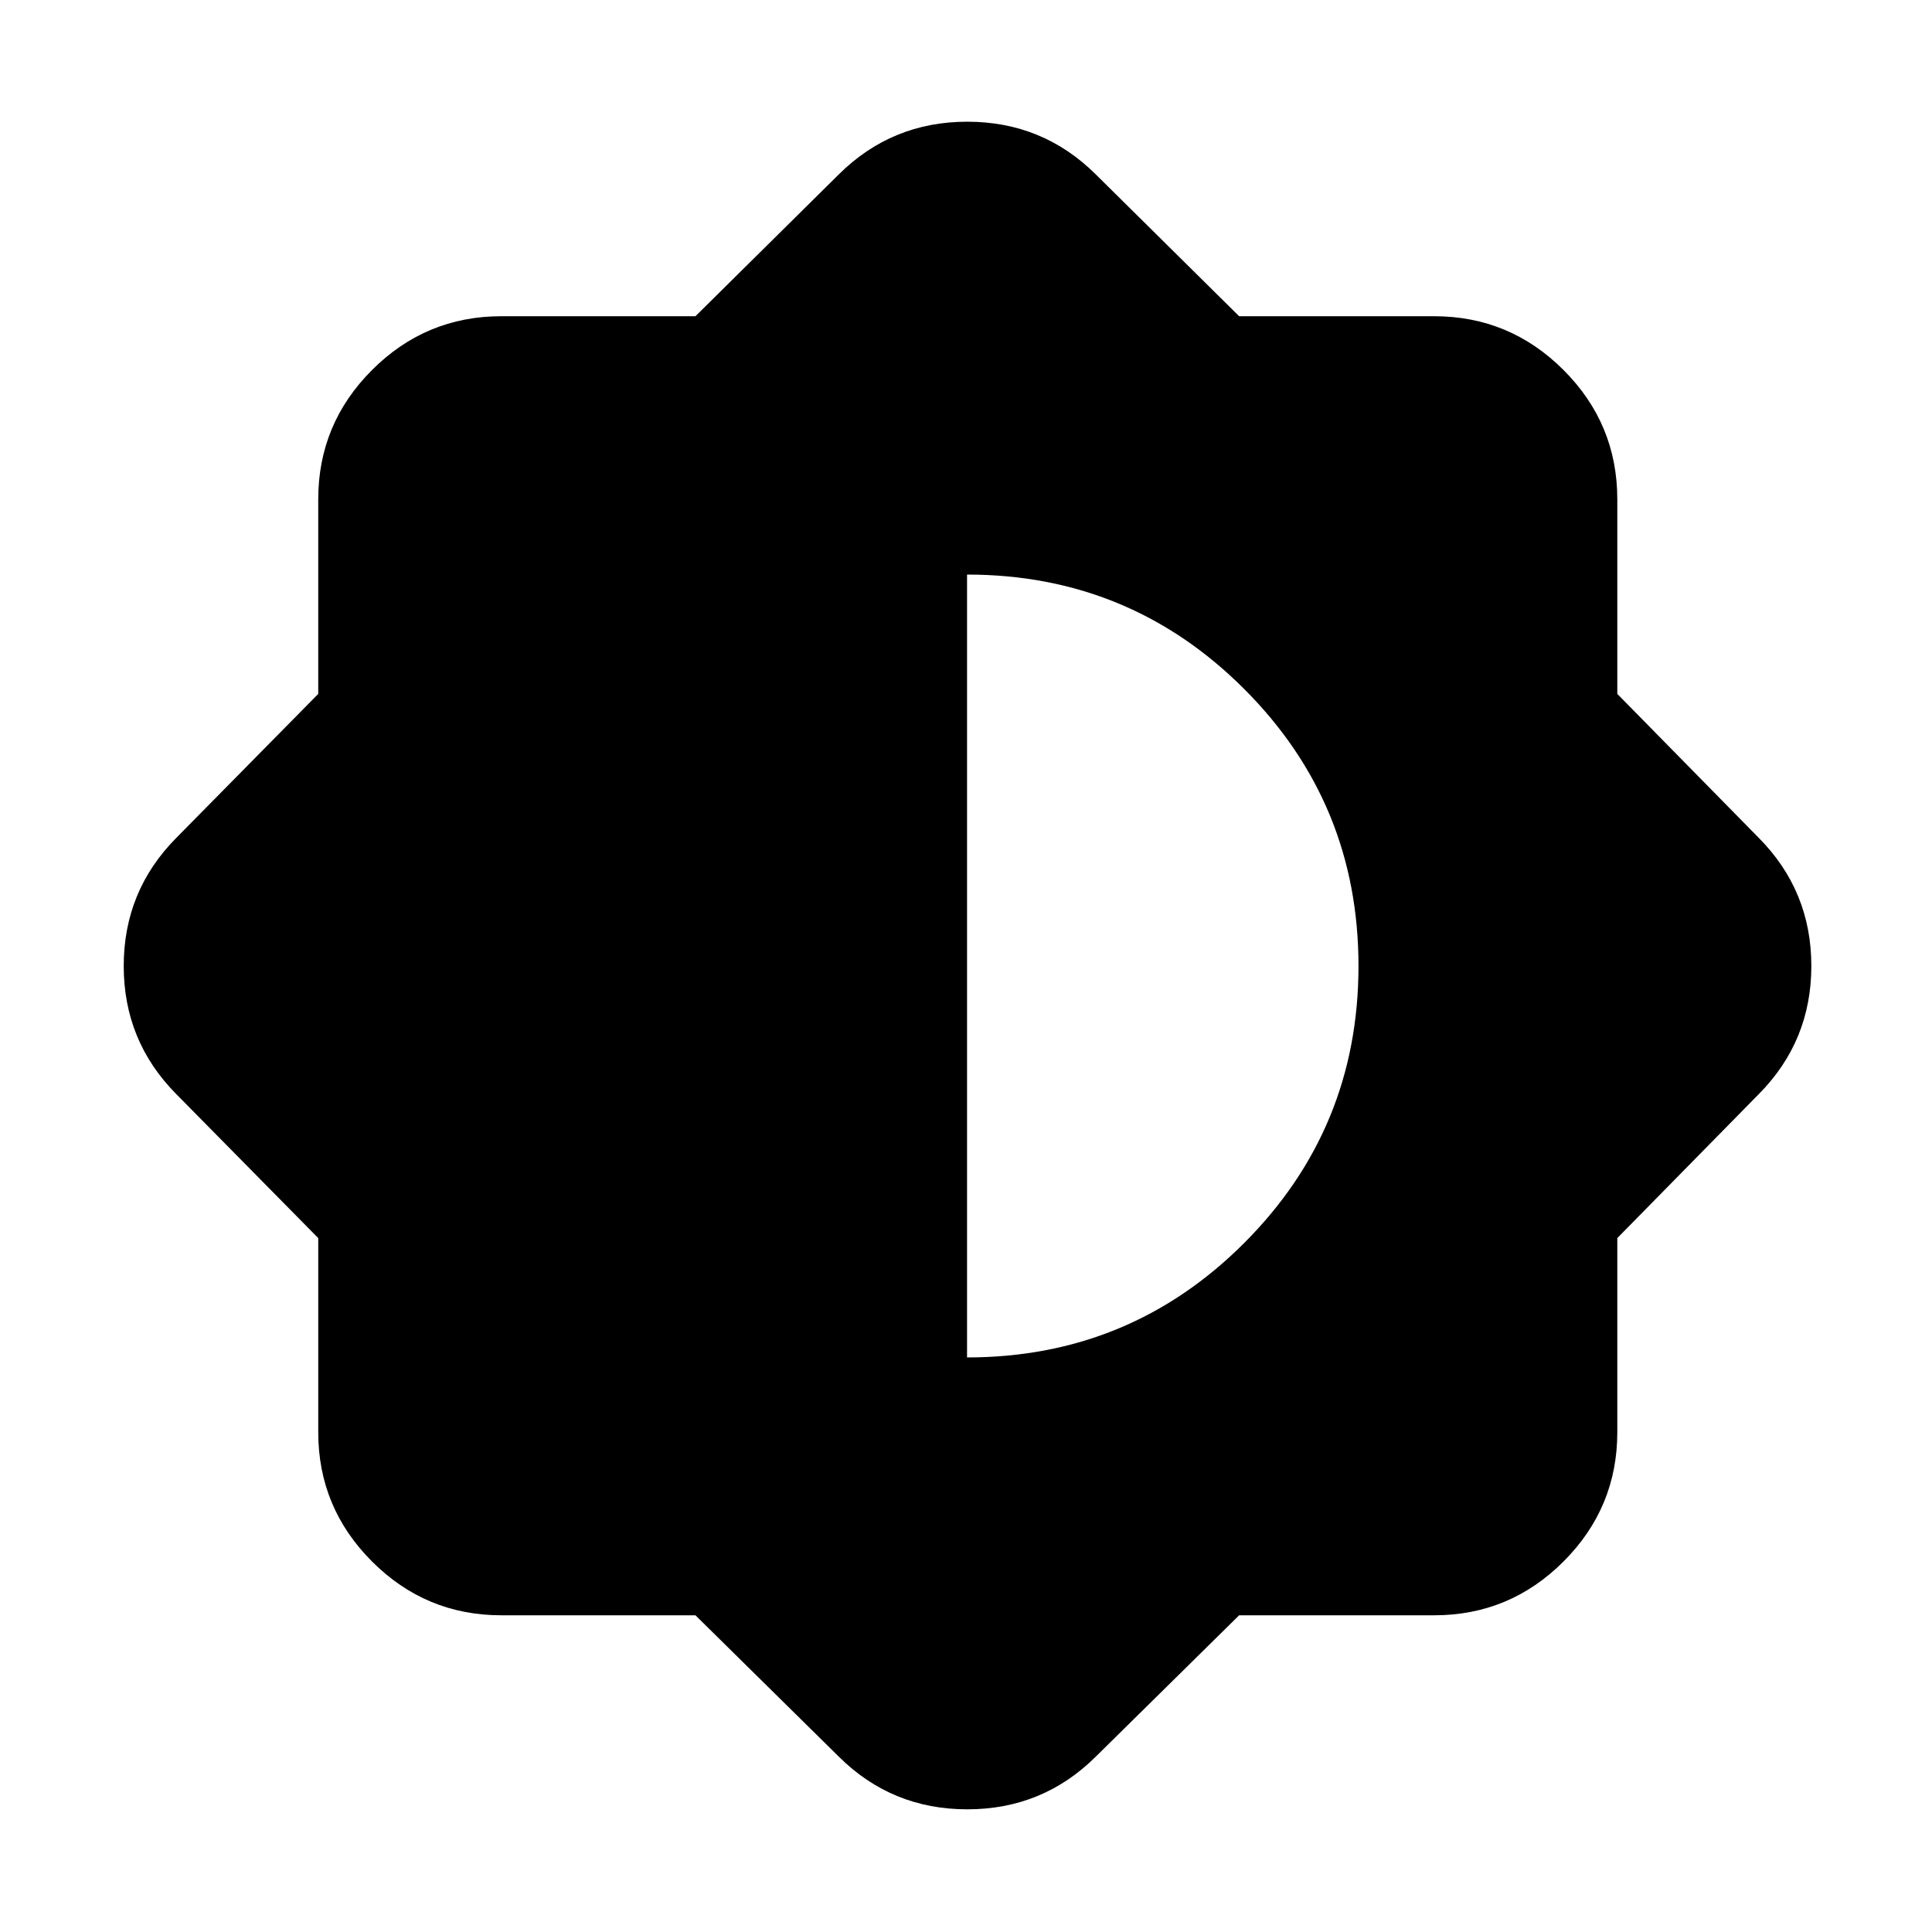 <svg xmlns="http://www.w3.org/2000/svg" height="24" viewBox="0 -960 960 960" width="24"><path d="M345.565-157.37h-96.434q-37.544 0-64.272-26.728-26.729-26.728-26.729-64.272v-96.434l-70.543-71.544Q61.478-442.696 61.478-480t26.109-63.652l70.543-71.544v-96.673q0-37.544 26.729-64.272 26.728-26.729 64.272-26.729h96.434l71.304-70.543q26.348-26.109 63.772-26.109t63.772 26.109l71.304 70.543h96.913q37.544 0 64.272 26.729 26.728 26.728 26.728 64.272v96.673l70.305 71.544q26.108 26.348 26.108 63.652t-26.108 63.652l-70.305 71.544v96.434q0 37.544-26.728 64.272-26.728 26.728-64.272 26.728h-96.913l-71.304 70.305q-26.348 26.108-63.772 26.108t-63.772-26.108l-71.304-70.305ZM480.522-285.5q80.848 0 137.674-56.826Q675.022-399.152 675.022-480q0-80.848-56.826-137.674Q561.37-674.5 480.522-674.5v389Z"/></svg>